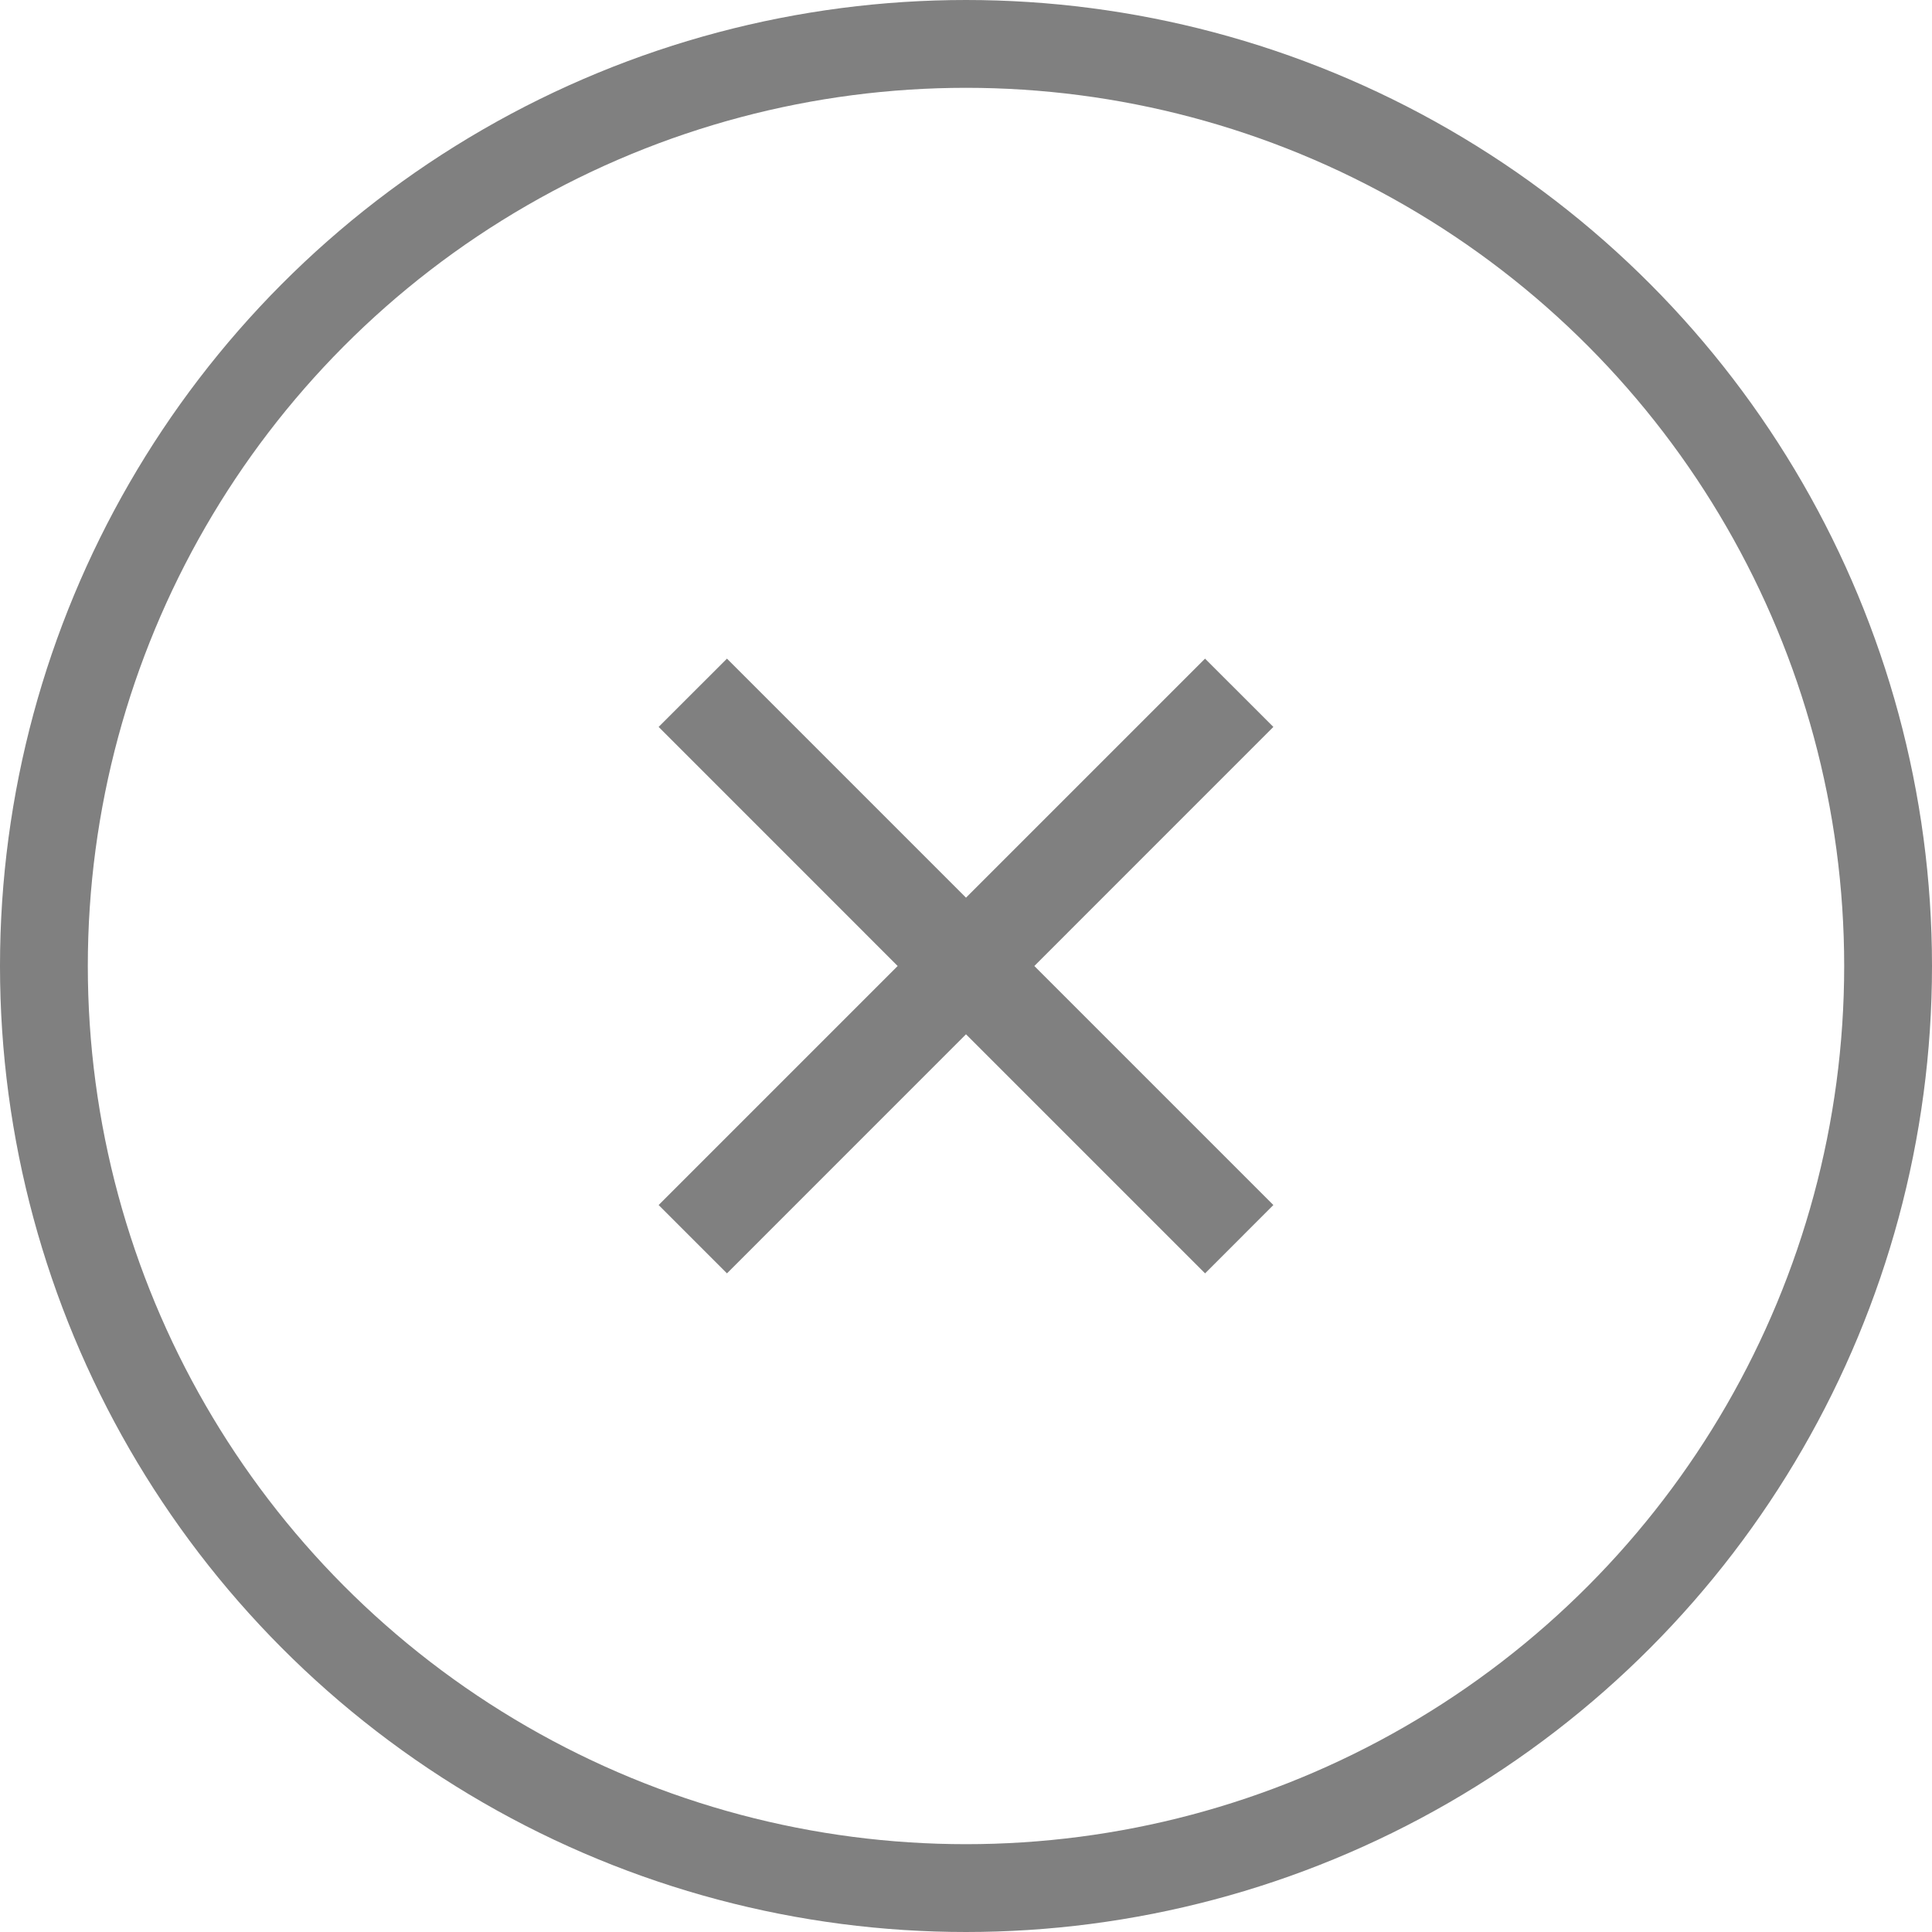 <svg width="44" height="44" viewBox="0 0 44 44" fill="none" xmlns="http://www.w3.org/2000/svg">
<circle cx="22" cy="22" r="21" stroke="#808080" stroke-width="2"/>
<path fill-rule="evenodd" clip-rule="evenodd" d="M23.556 22L29 16.555L27.444 15L22 20.444L16.556 15L15 16.555L20.444 22L15 27.444L16.556 29L22 23.555L27.445 29L29 27.444L23.556 22Z" fill="#808080"/>
</svg>
